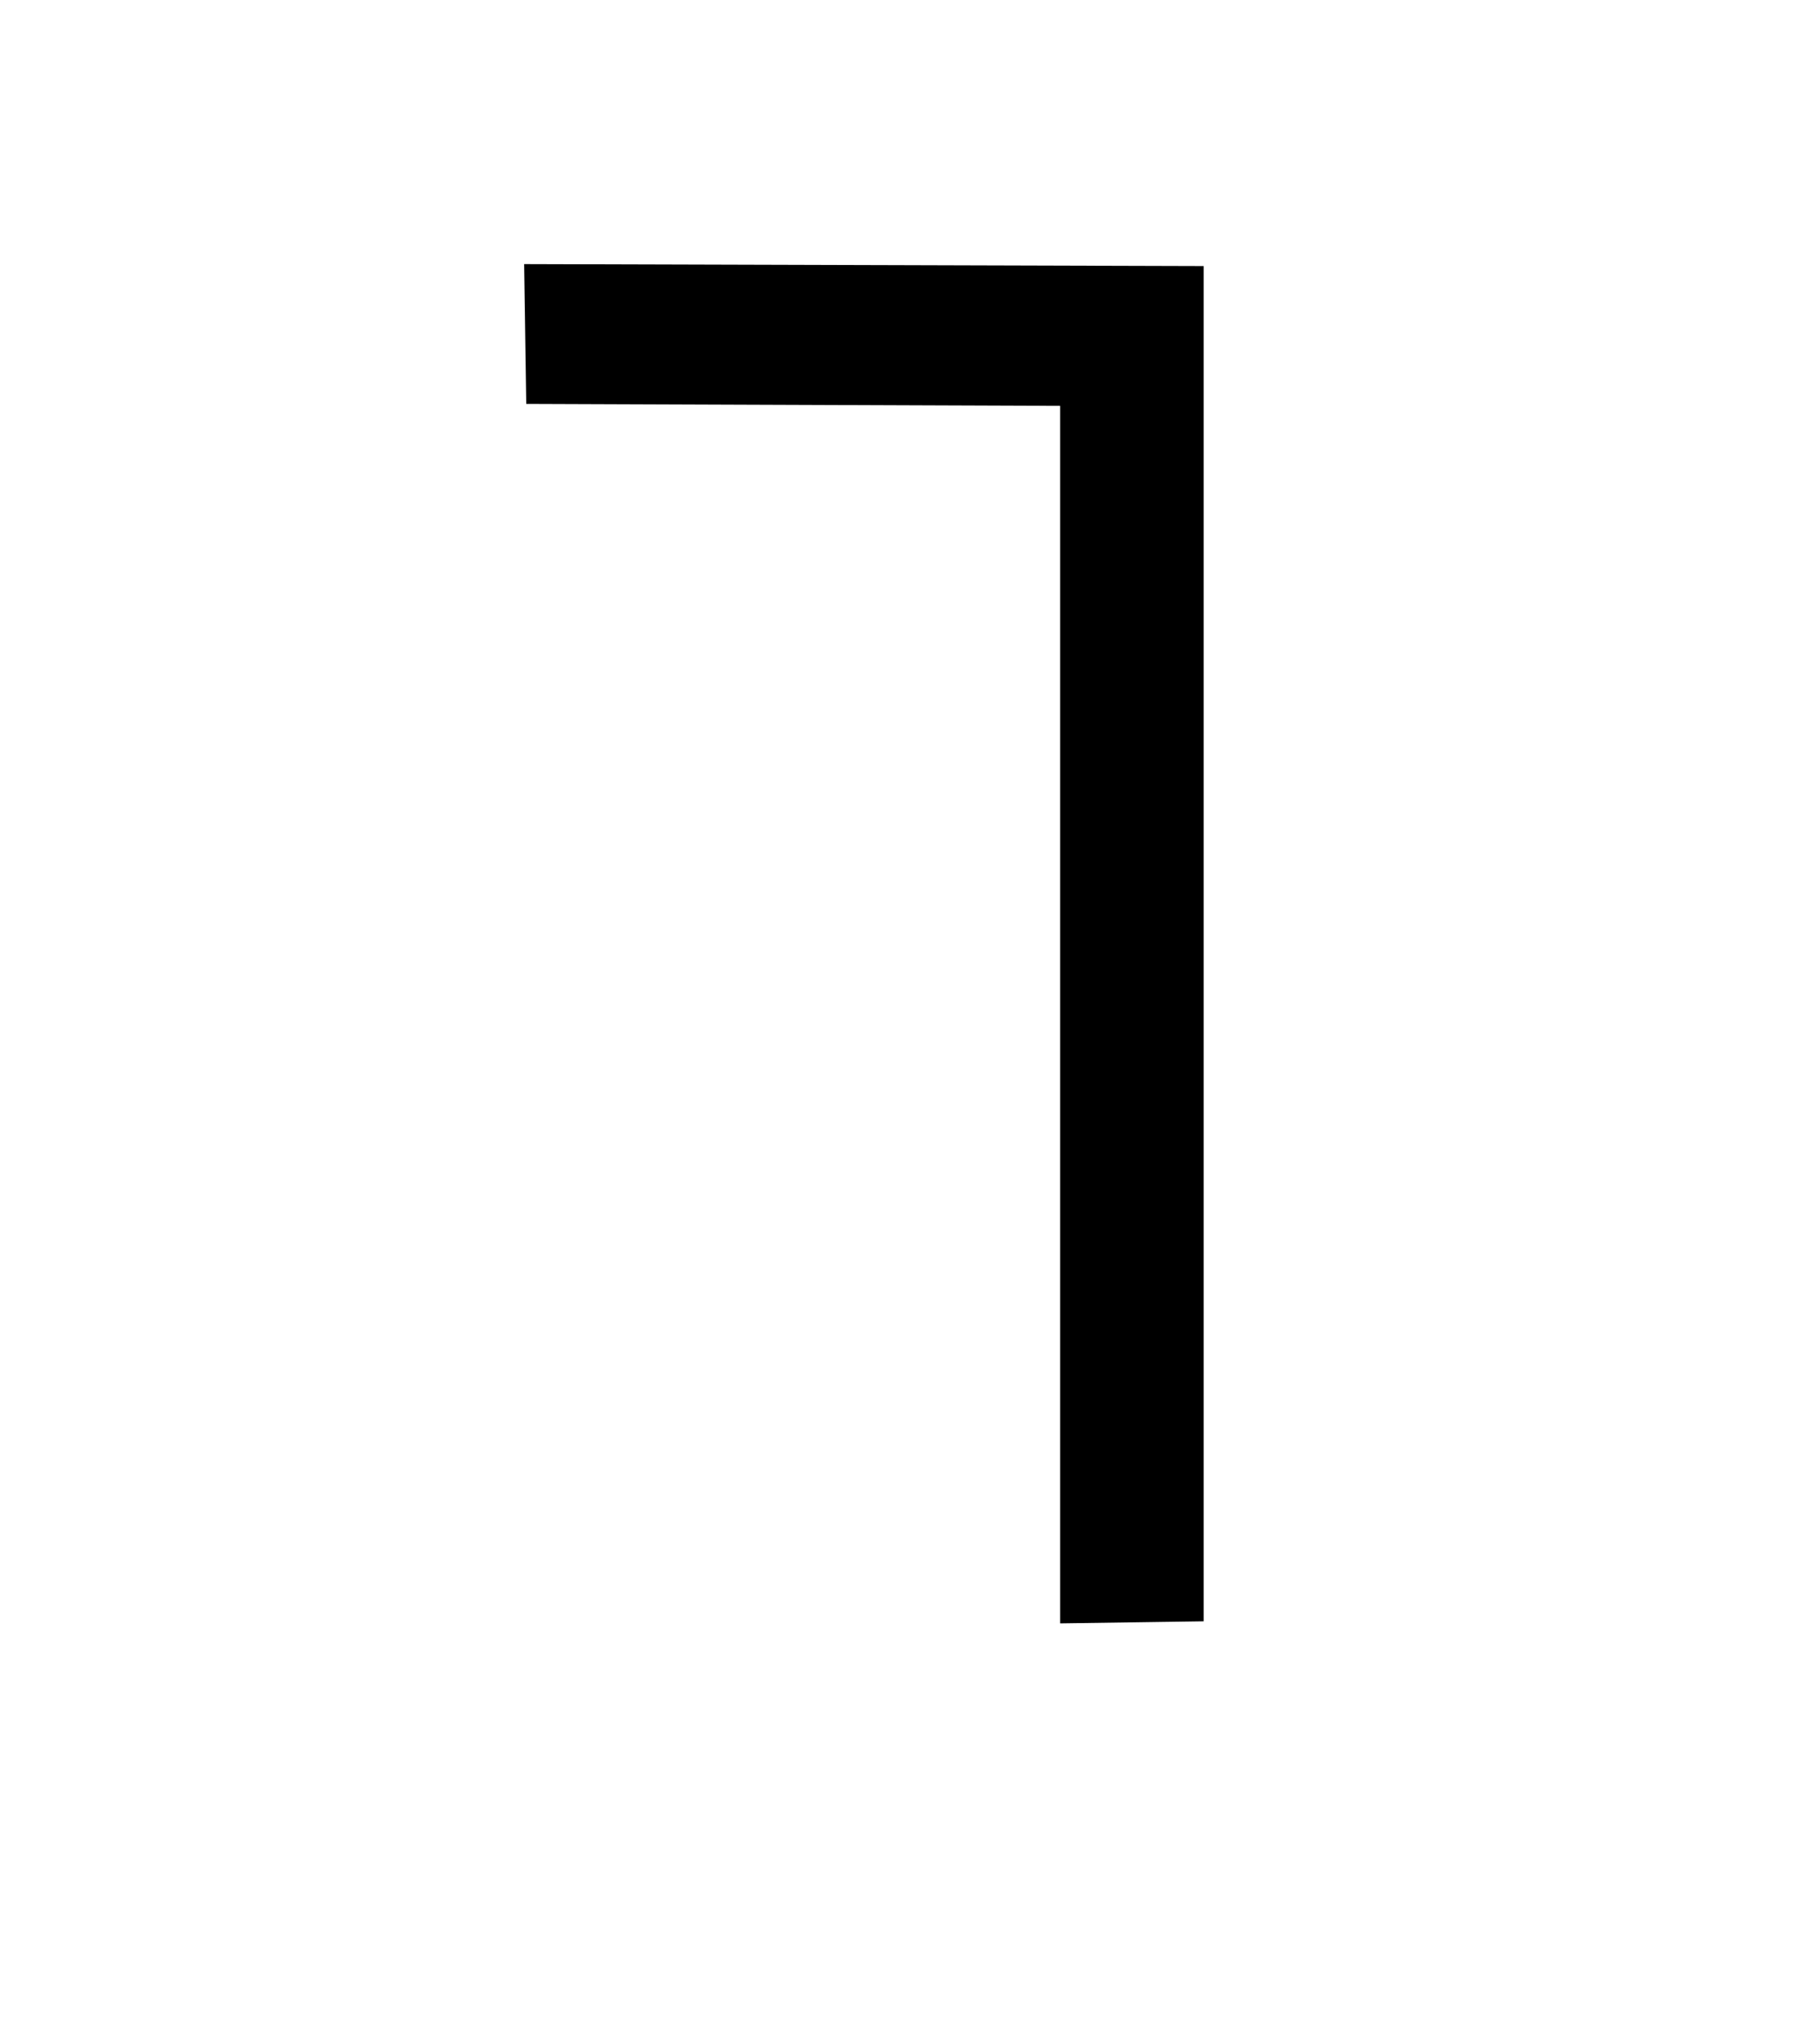 <svg viewBox="0, 0, 400,455.437" xmlns="http://www.w3.org/2000/svg"><path d="M117.038 74.409 L 117.271 89.979 176.759 90.198 L 236.247 90.417 236.247 226.037 L 236.247 361.658 252.239 361.426 L 268.230 361.194 268.230 210.235 L 268.230 59.275 192.518 59.057 L 116.806 58.839 117.038 74.409 " fill="currentColor"/></svg>
